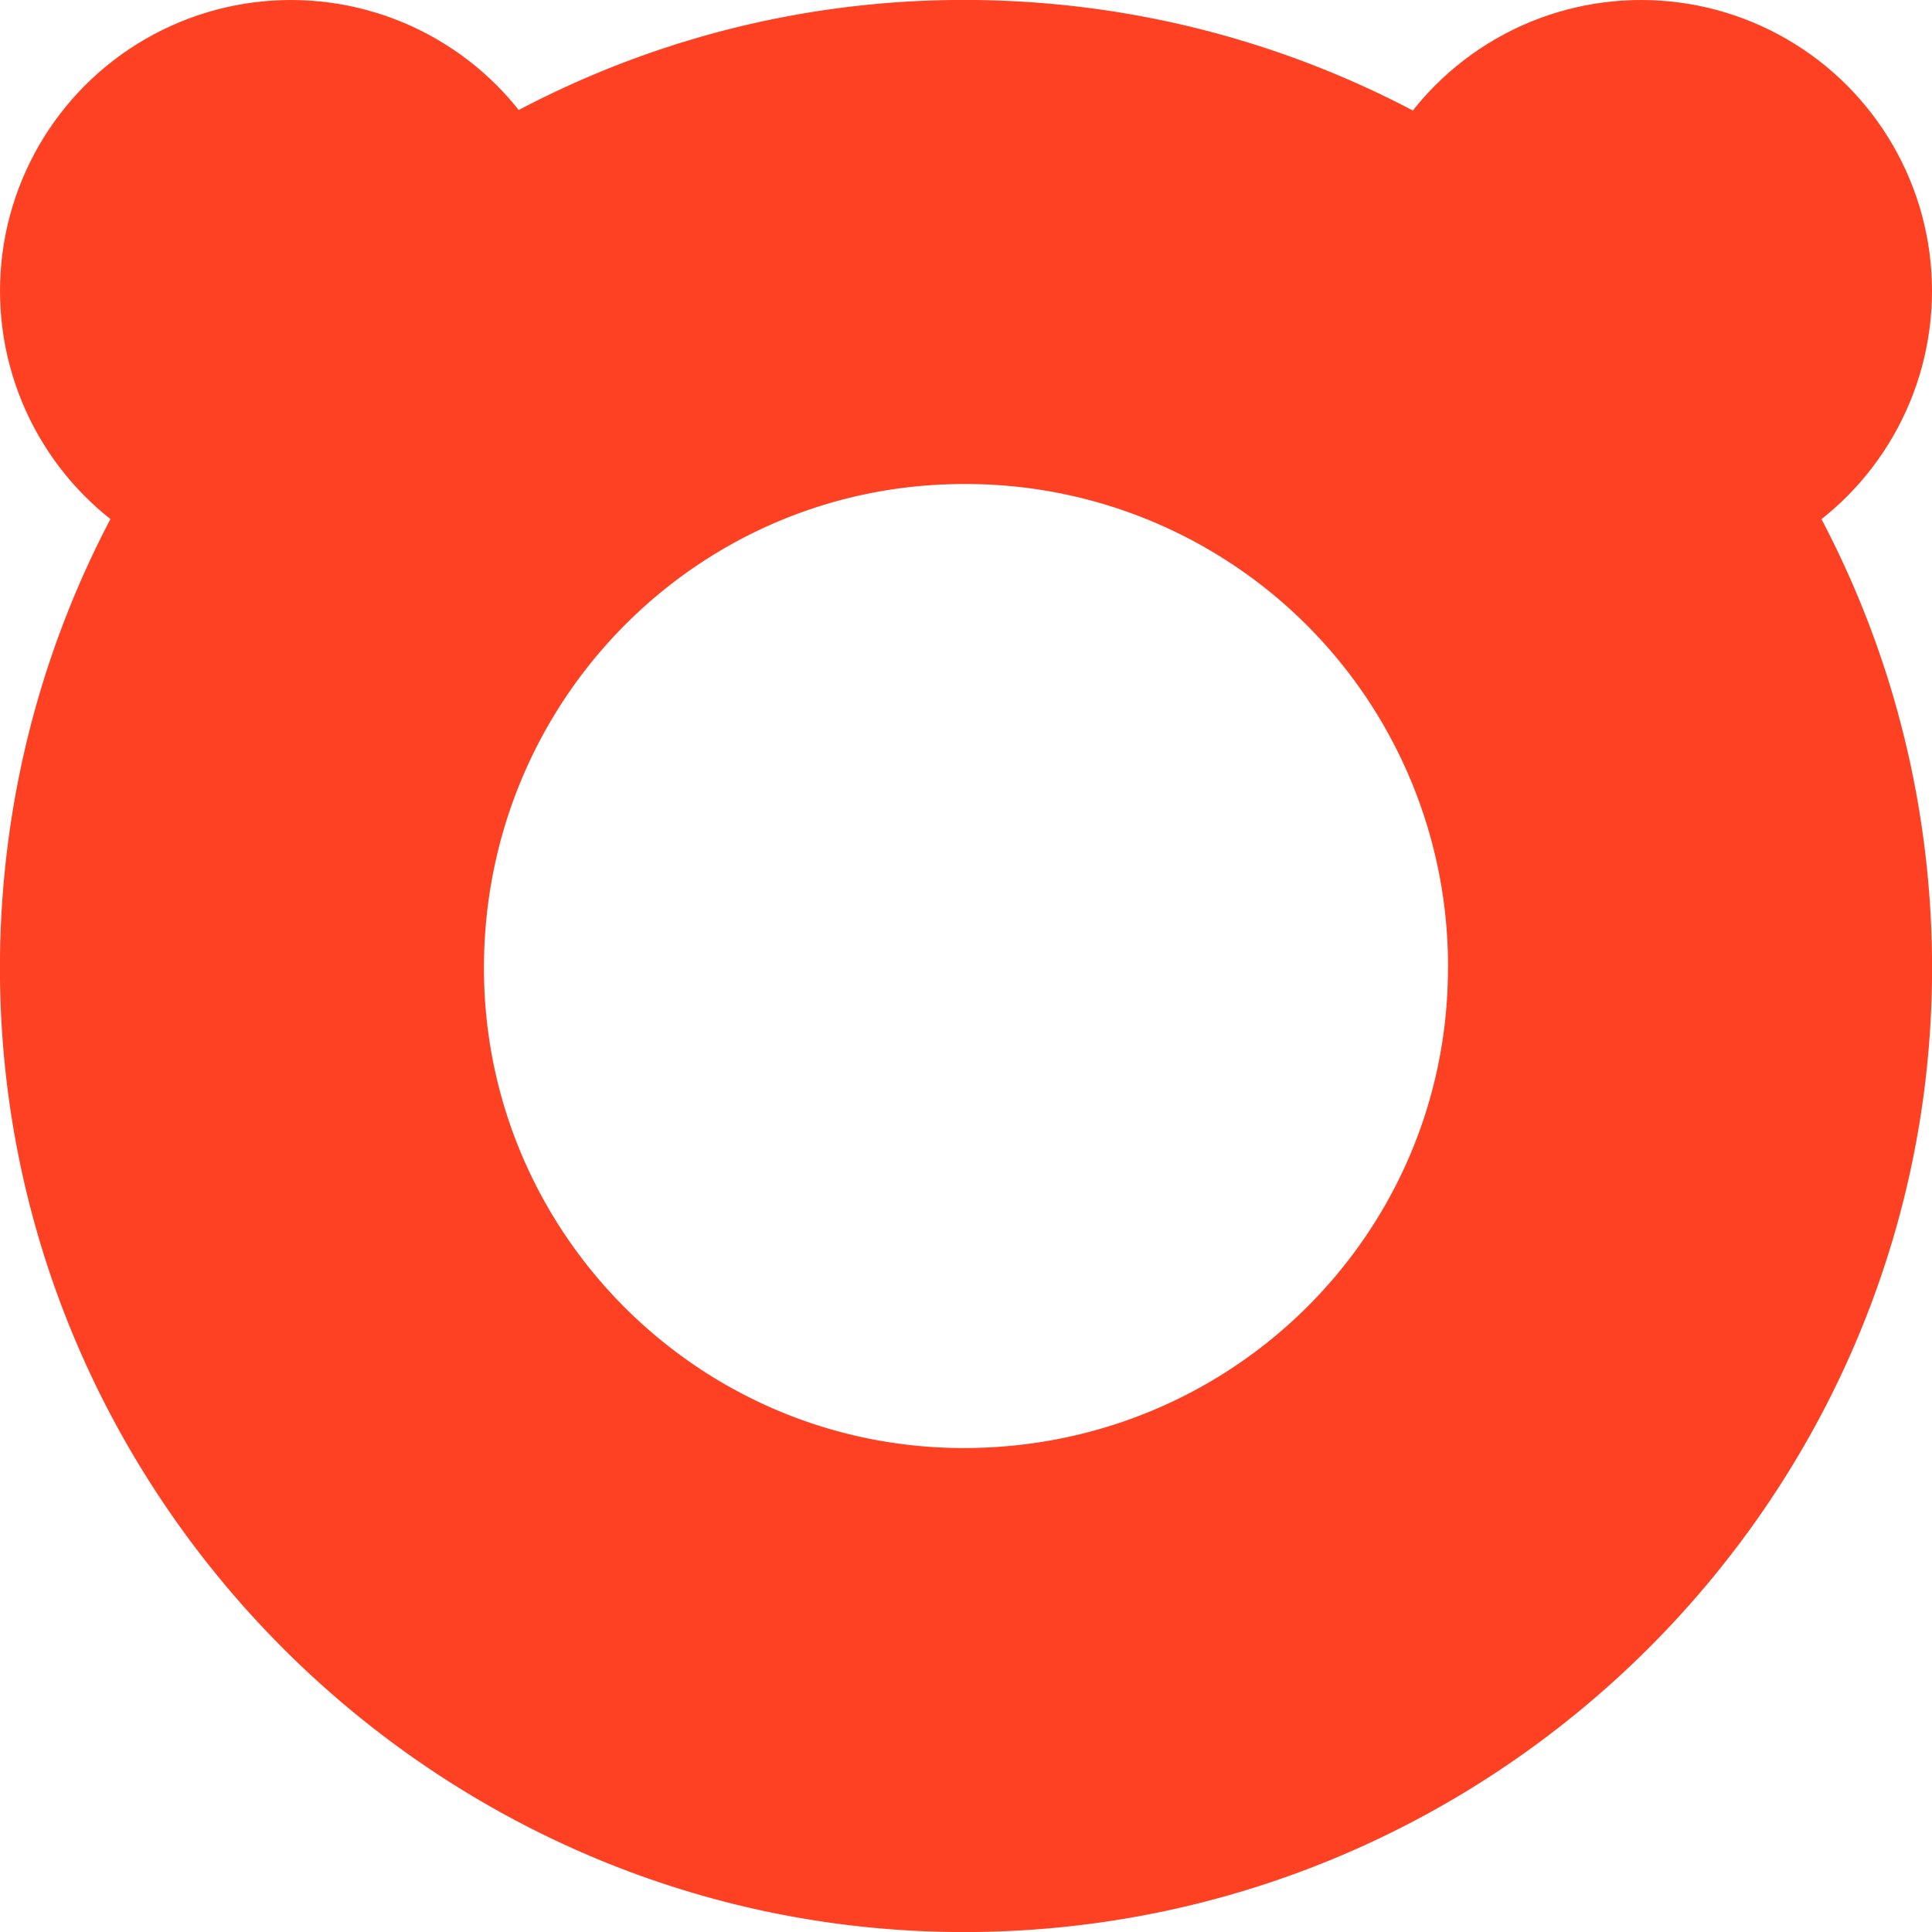 <svg id="Layer_1" data-name="Layer 1" xmlns="http://www.w3.org/2000/svg" viewBox="0 0 631.96 631.96"><title>Orange_icon</title><path d="M1180,648.68C1180,821.89,1037.89,964,863.32,964,690.11,964,548,821.89,548,648.68,548,474.11,690.11,332,863.32,332,1037.89,332,1180,474.11,1180,648.68Zm-158.33,0A157.67,157.67,0,0,0,863.32,490.35c-86.6,0-157,70.37-157,158.33,0,86.6,70.37,157,157,157C951.28,805.65,1021.65,735.28,1021.65,648.68Z" transform="translate(-548.02 -332.02)" style="fill:#ff4123"/><circle cx="95.16" cy="95.16" r="95.16" style="fill:#ff4123"/><circle cx="536.8" cy="95.16" r="95.16" style="fill:#ff4123"/></svg>